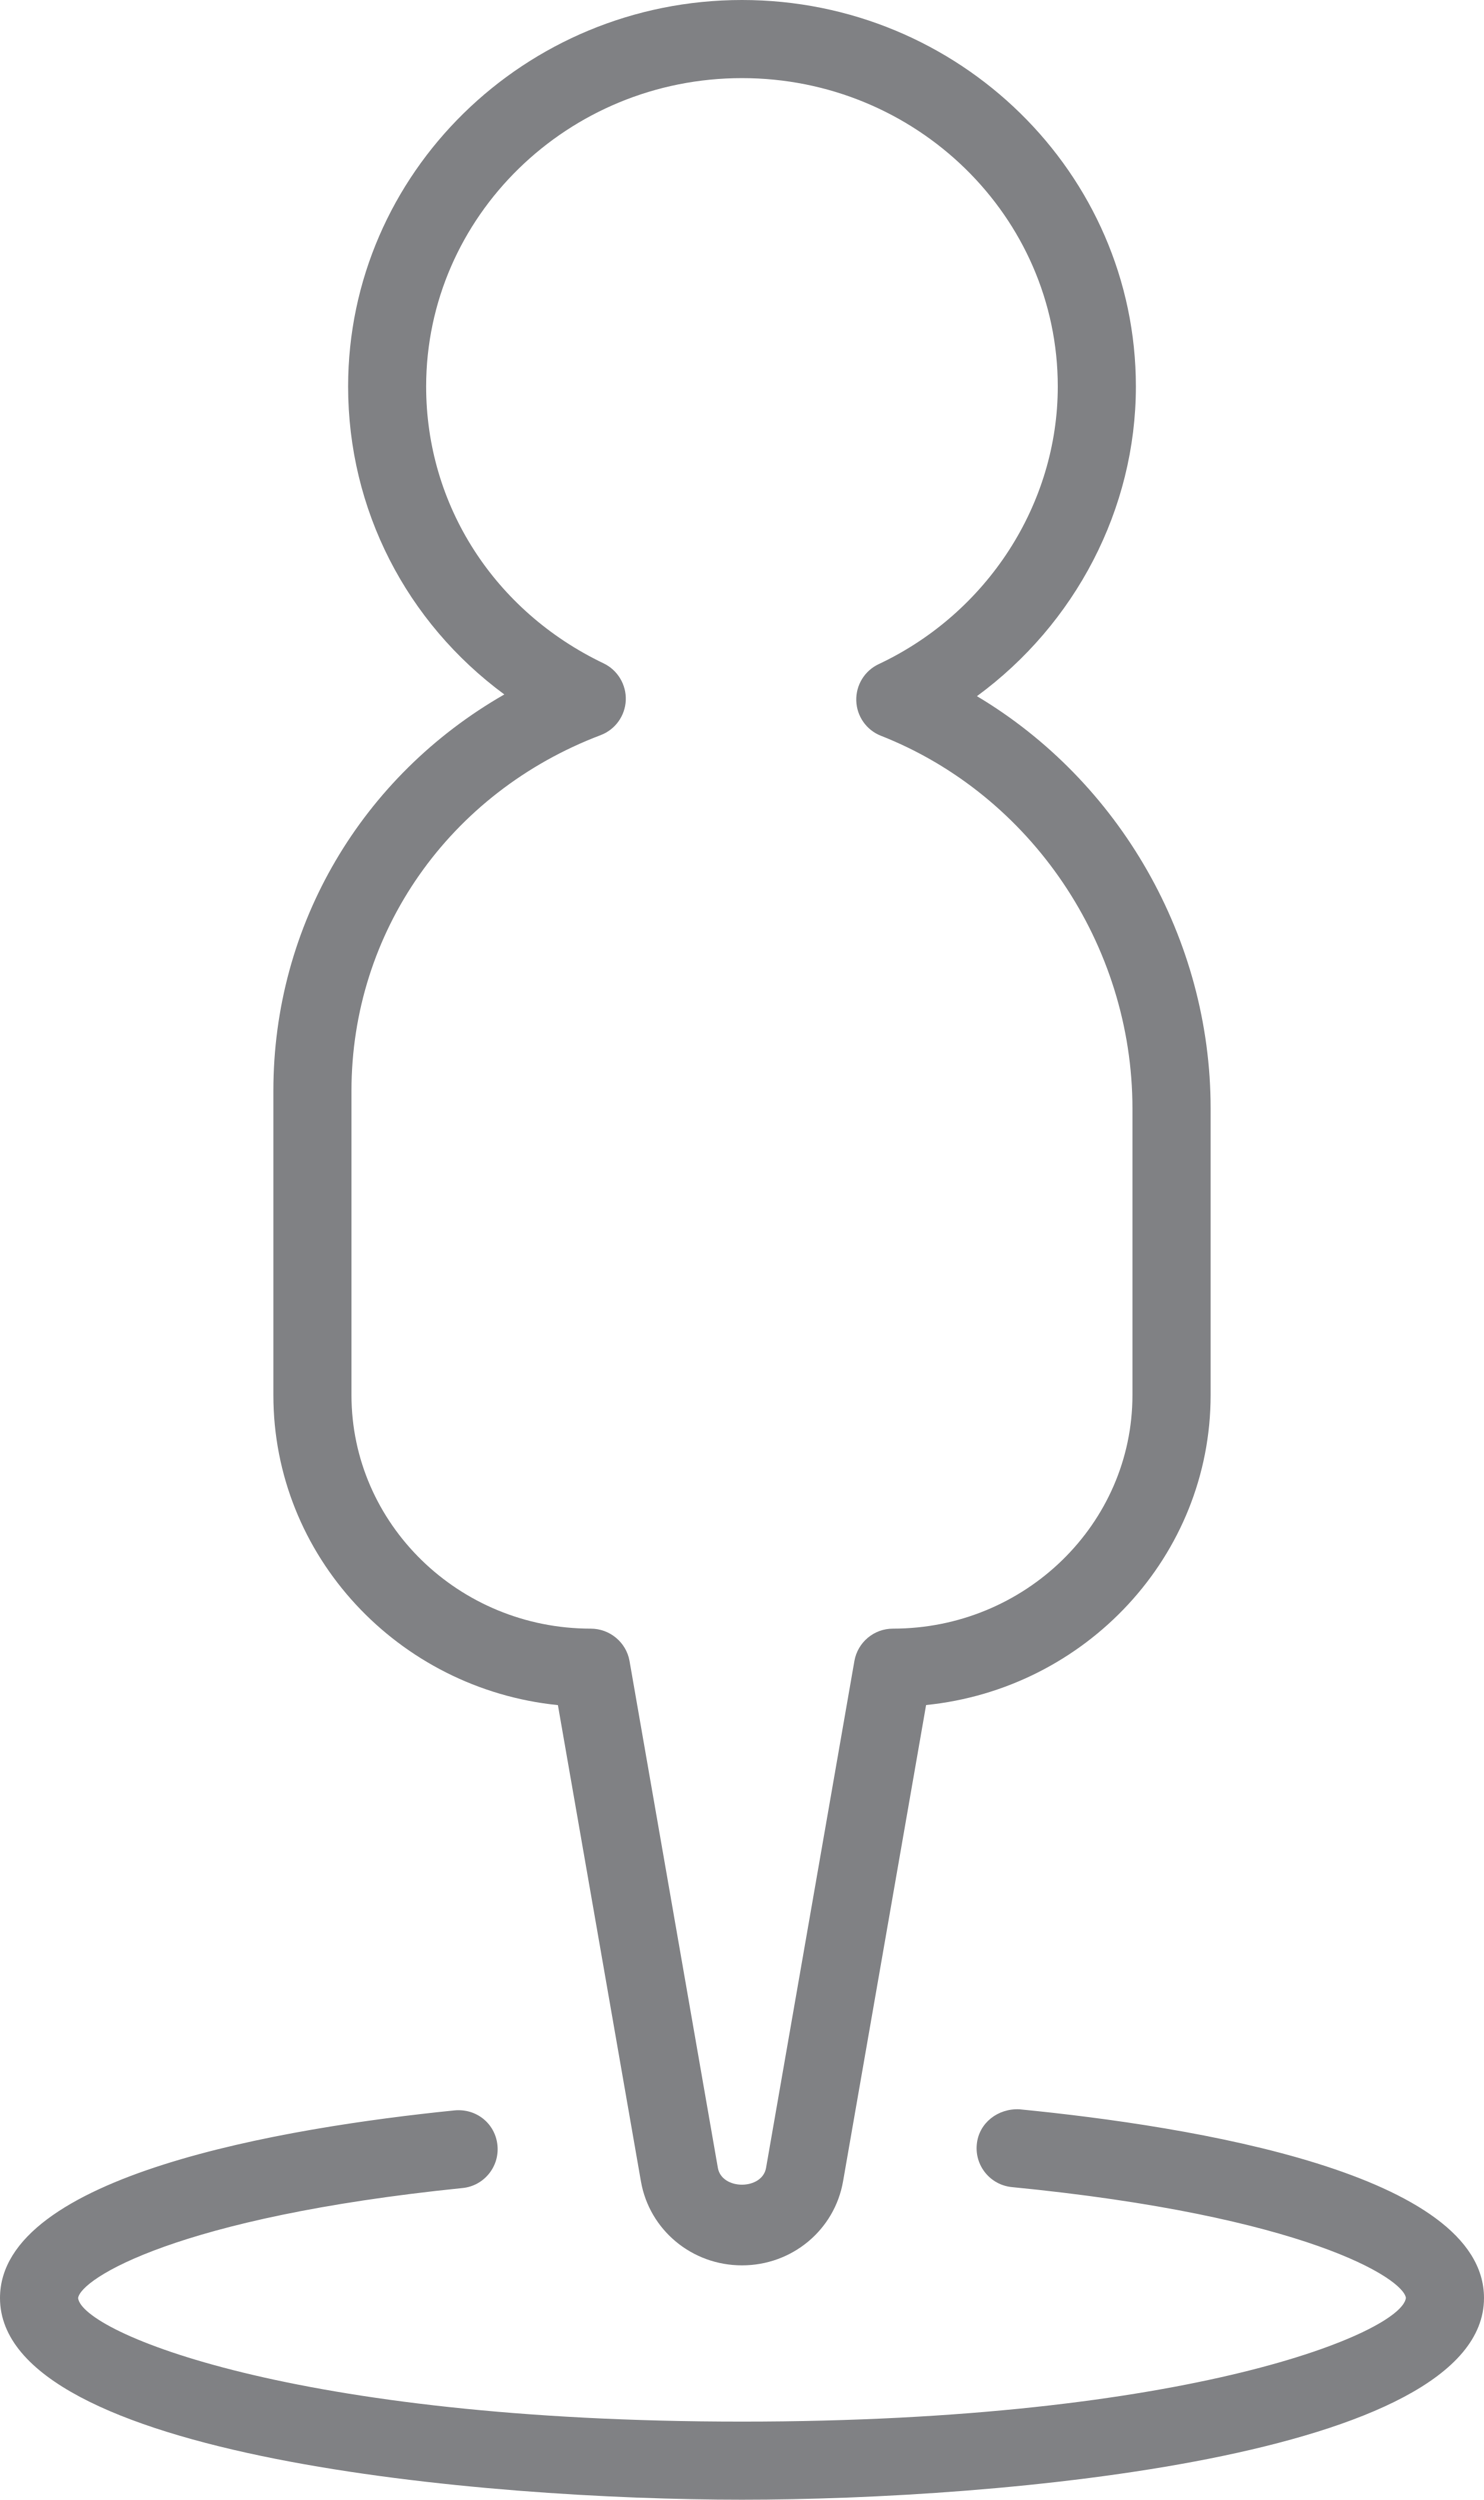 <?xml version="1.0" encoding="utf-8"?>
<!-- Generator: Adobe Illustrator 18.0.0, SVG Export Plug-In . SVG Version: 6.00 Build 0)  -->
<!DOCTYPE svg PUBLIC "-//W3C//DTD SVG 1.1//EN" "http://www.w3.org/Graphics/SVG/1.1/DTD/svg11.dtd">
<svg version="1.1" id="Layer_1" xmlns="http://www.w3.org/2000/svg" xmlns:xlink="http://www.w3.org/1999/xlink" x="0px" y="0px"
	 width="19px" height="32px" viewBox="0 0 19 32" enable-background="new 0 0 19 32" xml:space="preserve">
<g>
	<path fill="#808184" d="M3.5,13.964v3.896c0,2.06,1.598,3.76,3.643,3.968l1.063,6.097C8.315,28.548,8.859,29,9.5,29
		s1.185-0.452,1.294-1.076l1.063-6.097c2.044-0.207,3.643-1.907,3.643-3.968v-3.67c0-2.176-1.171-4.191-2.992-5.277
		c1.26-0.924,2.035-2.396,2.035-3.964C14.543,2.22,12.281,0,9.5,0S4.457,2.22,4.457,4.948c0,1.578,0.748,3.019,2,3.942
		C4.634,9.935,3.5,11.838,3.5,13.964z M7.69,9.411C7.877,9.34,8.004,9.164,8.012,8.964c0.008-0.199-0.104-0.386-0.284-0.472
		c-1.401-0.67-2.272-2.027-2.272-3.544C5.457,2.771,7.271,1,9.5,1s4.043,1.771,4.043,3.948c0,1.504-0.9,2.898-2.293,3.554
		c-0.181,0.085-0.293,0.269-0.287,0.468c0.006,0.2,0.131,0.377,0.316,0.449c1.926,0.759,3.22,2.676,3.22,4.771v3.67
		c0,1.648-1.375,2.989-3.067,2.989c-0.243,0-0.451,0.175-0.493,0.414l-1.131,6.489c-0.05,0.287-0.567,0.287-0.617,0L8.06,21.263
		c-0.042-0.239-0.253-0.414-0.496-0.414c-1.689,0-3.064-1.341-3.064-2.989v-3.896C4.5,11.934,5.752,10.146,7.69,9.411z"/>
	<path fill="#808184" d="M19,29.418c0-1.595-3.727-2.198-5.948-2.416c-0.276-0.013-0.52,0.175-0.546,0.449
		c-0.027,0.275,0.174,0.52,0.449,0.547c3.76,0.368,5.014,1.17,5.045,1.419C17.947,29.854,15.253,31,9.5,31S1.053,29.854,1,29.419
		c0.032-0.246,1.257-1.035,4.922-1.409c0.274-0.027,0.475-0.273,0.447-0.548S6.103,26.99,5.82,27.016
		C3.646,27.236,0,27.844,0,29.418C0,31.46,6.214,32,9.5,32S19,31.46,19,29.418z"/>
</g>
</svg>
